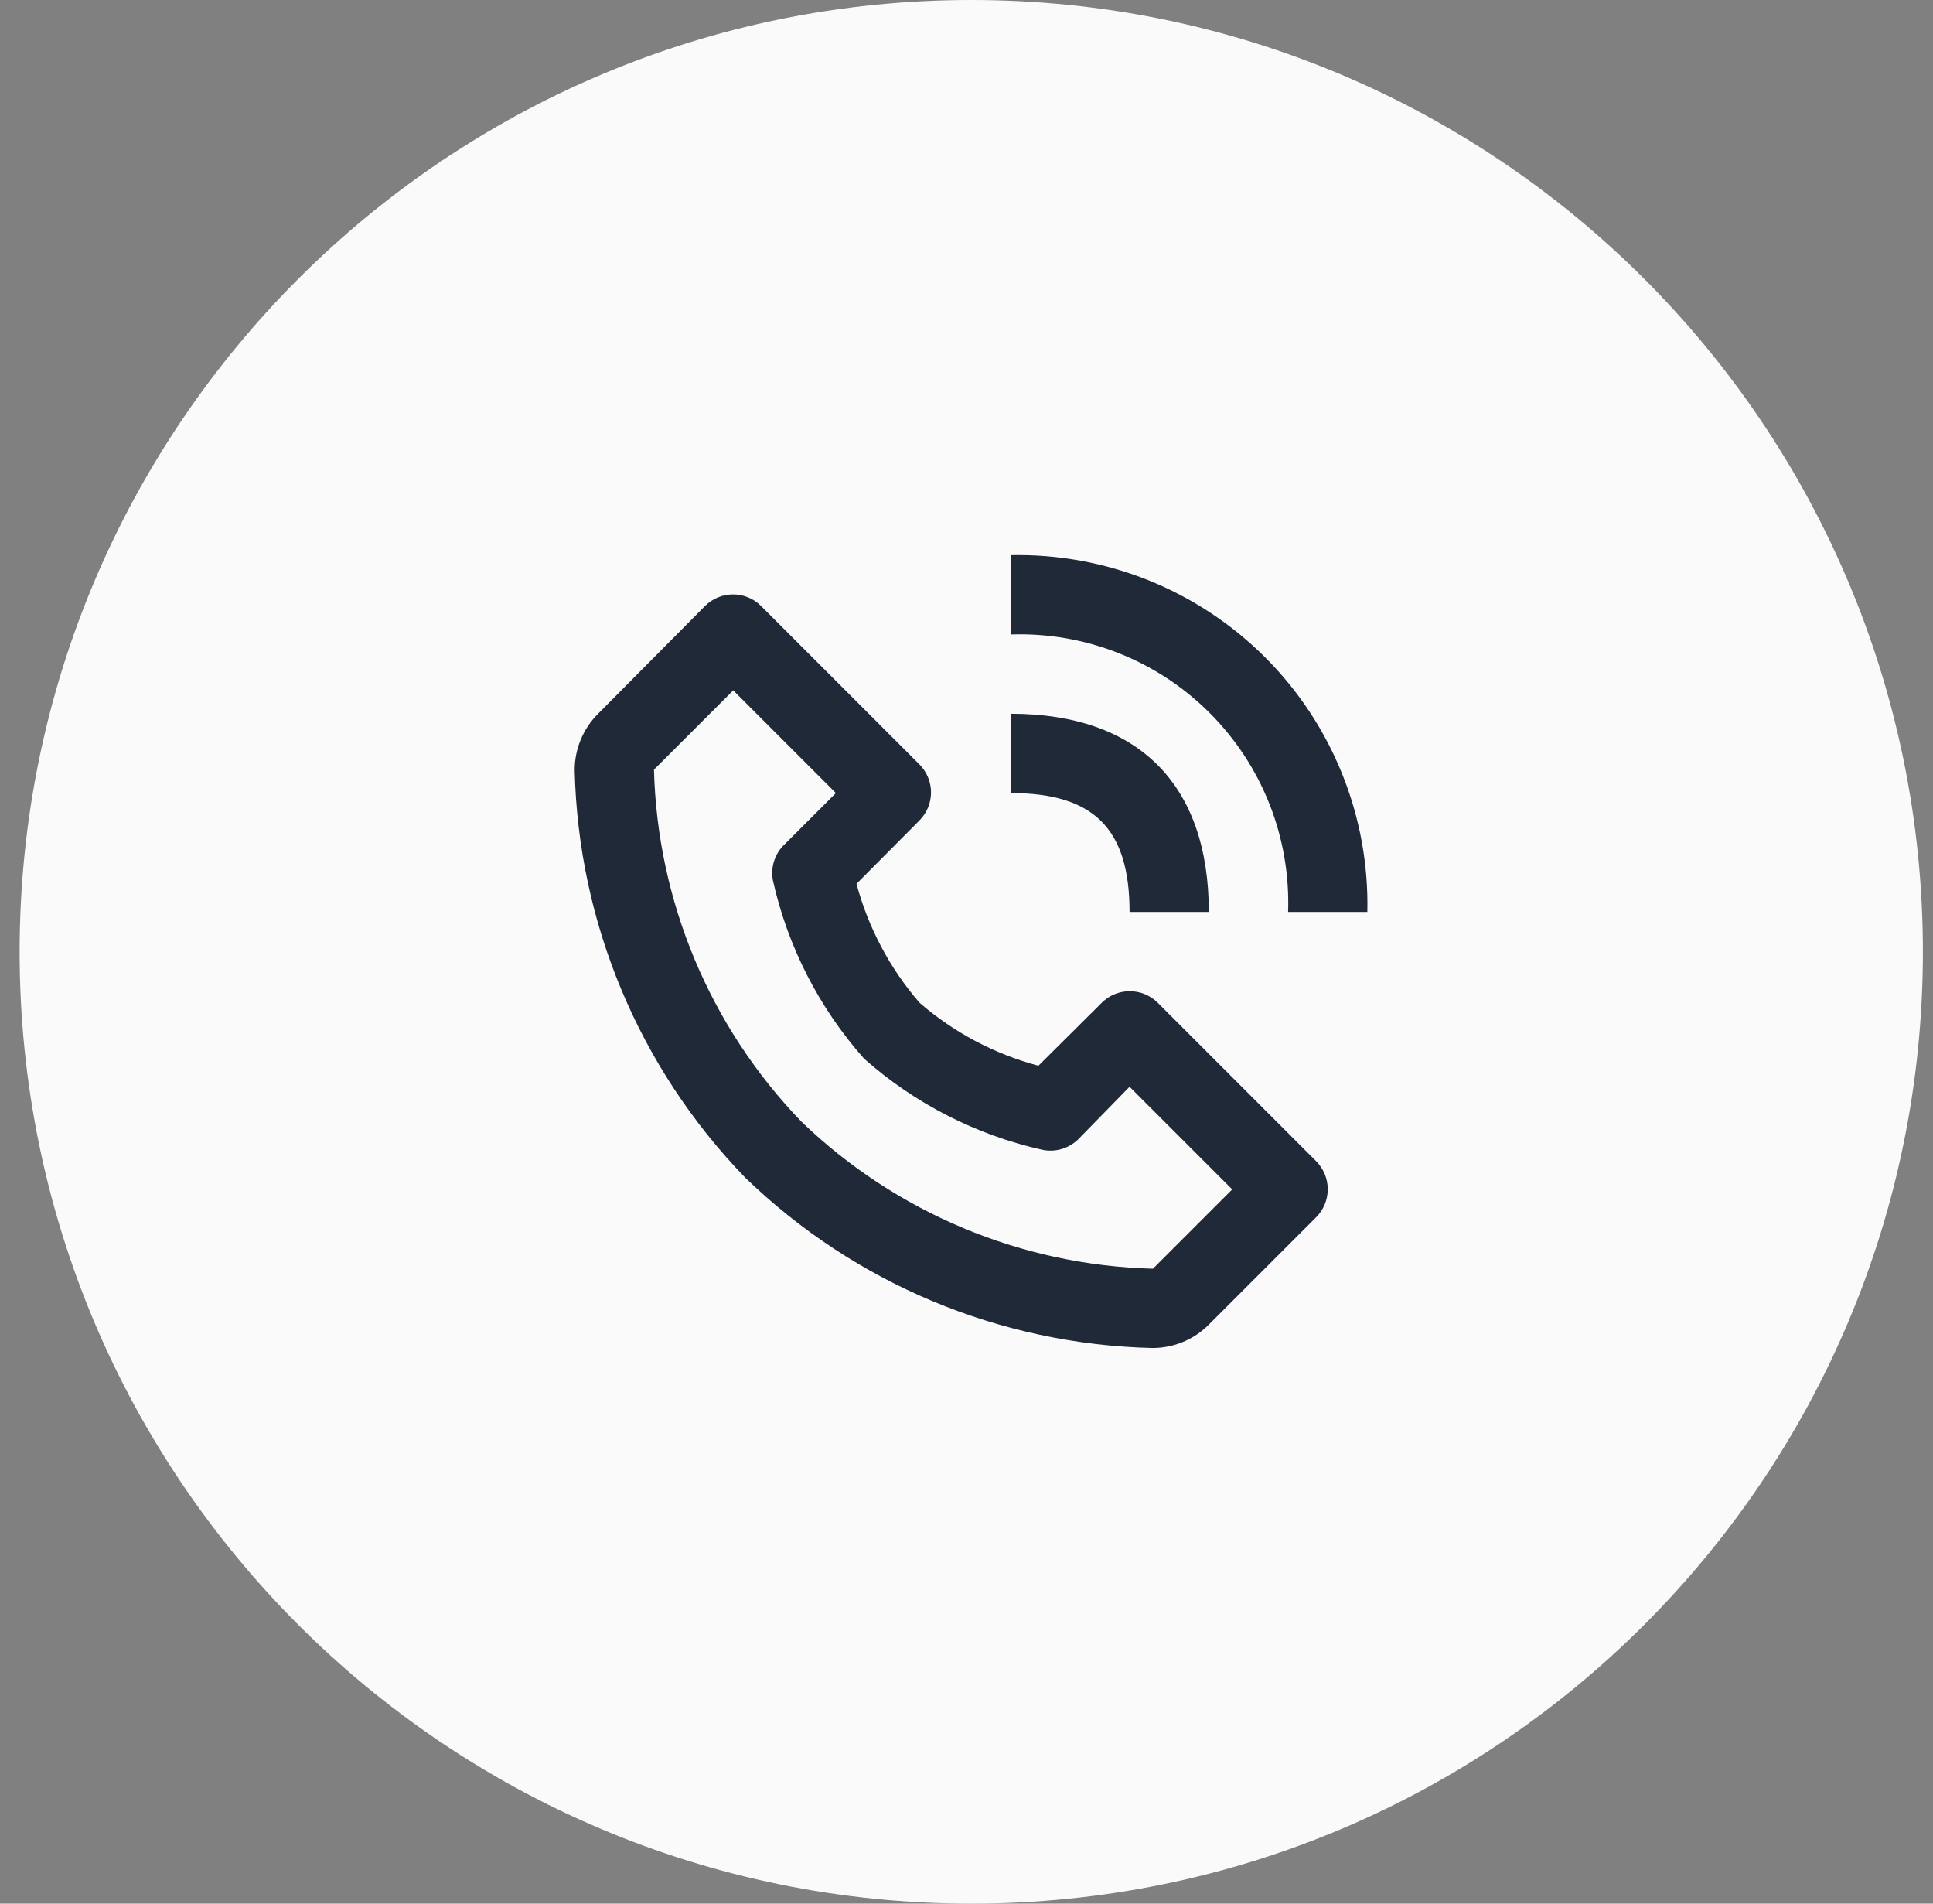 <svg width="65" height="64" viewBox="0 0 65 64" fill="none" xmlns="http://www.w3.org/2000/svg">
<rect x="0" y="0" width="65" height="64" fill="#808080" stroke="none"/>
<path d="M0.66 32C0.66 14.327 14.987 0 32.66 0C50.333 0 64.66 14.327 64.66 32C64.66 49.673 50.333 64 32.66 64C14.987 64 0.66 49.673 0.66 32Z" fill="#FAFAFA"/>
<g clip-path="url(#clip0_71_501)">
<path d="M38.742 45.319C39.096 45.321 39.447 45.253 39.775 45.118C40.102 44.983 40.399 44.784 40.648 44.533L44.26 40.921C44.508 40.672 44.647 40.334 44.647 39.982C44.647 39.63 44.508 39.292 44.26 39.042L38.929 33.711C38.679 33.463 38.342 33.324 37.99 33.324C37.638 33.324 37.3 33.463 37.05 33.711L34.918 35.83C33.441 35.437 32.074 34.712 30.92 33.711C29.921 32.556 29.197 31.189 28.801 29.713L30.92 27.581C31.168 27.331 31.307 26.994 31.307 26.642C31.307 26.289 31.168 25.952 30.92 25.702L25.589 20.371C25.339 20.123 25.002 19.984 24.649 19.984C24.297 19.984 23.96 20.123 23.71 20.371L20.112 23.996C19.861 24.246 19.662 24.543 19.527 24.87C19.392 25.197 19.323 25.548 19.325 25.902C19.446 31.022 21.492 35.909 25.056 39.589C28.735 43.152 33.622 45.198 38.742 45.319ZM24.656 23.21L28.108 26.662L26.389 28.381C26.226 28.533 26.104 28.724 26.034 28.936C25.964 29.148 25.949 29.374 25.989 29.593C26.486 31.82 27.541 33.883 29.054 35.59C30.761 37.104 32.825 38.159 35.051 38.656C35.267 38.701 35.491 38.692 35.703 38.629C35.914 38.566 36.107 38.452 36.264 38.296L37.983 36.537L41.435 39.988L38.769 42.654C34.35 42.54 30.133 40.776 26.948 37.709C23.874 34.524 22.105 30.301 21.991 25.875L24.656 23.21ZM43.314 30.66H45.979C46.014 29.075 45.727 27.5 45.136 26.029C44.546 24.558 43.664 23.222 42.543 22.101C41.422 20.981 40.086 20.099 38.615 19.508C37.145 18.918 35.569 18.631 33.985 18.665V21.331C35.221 21.288 36.454 21.5 37.605 21.954C38.756 22.407 39.801 23.093 40.676 23.968C41.551 24.843 42.237 25.888 42.691 27.04C43.144 28.191 43.356 29.423 43.314 30.66Z" fill="#1F2937"/>
<path d="M33.985 26.662C36.783 26.662 37.983 27.861 37.983 30.66H40.648C40.648 26.368 38.276 23.996 33.985 23.996V26.662Z" fill="#1F2937"/>
</g>
<defs>
<clipPath id="clip0_71_501">
<rect width="31.984" height="31.984" fill="white" transform="translate(16.66 16)"/>
</clipPath>
</defs>
</svg>
